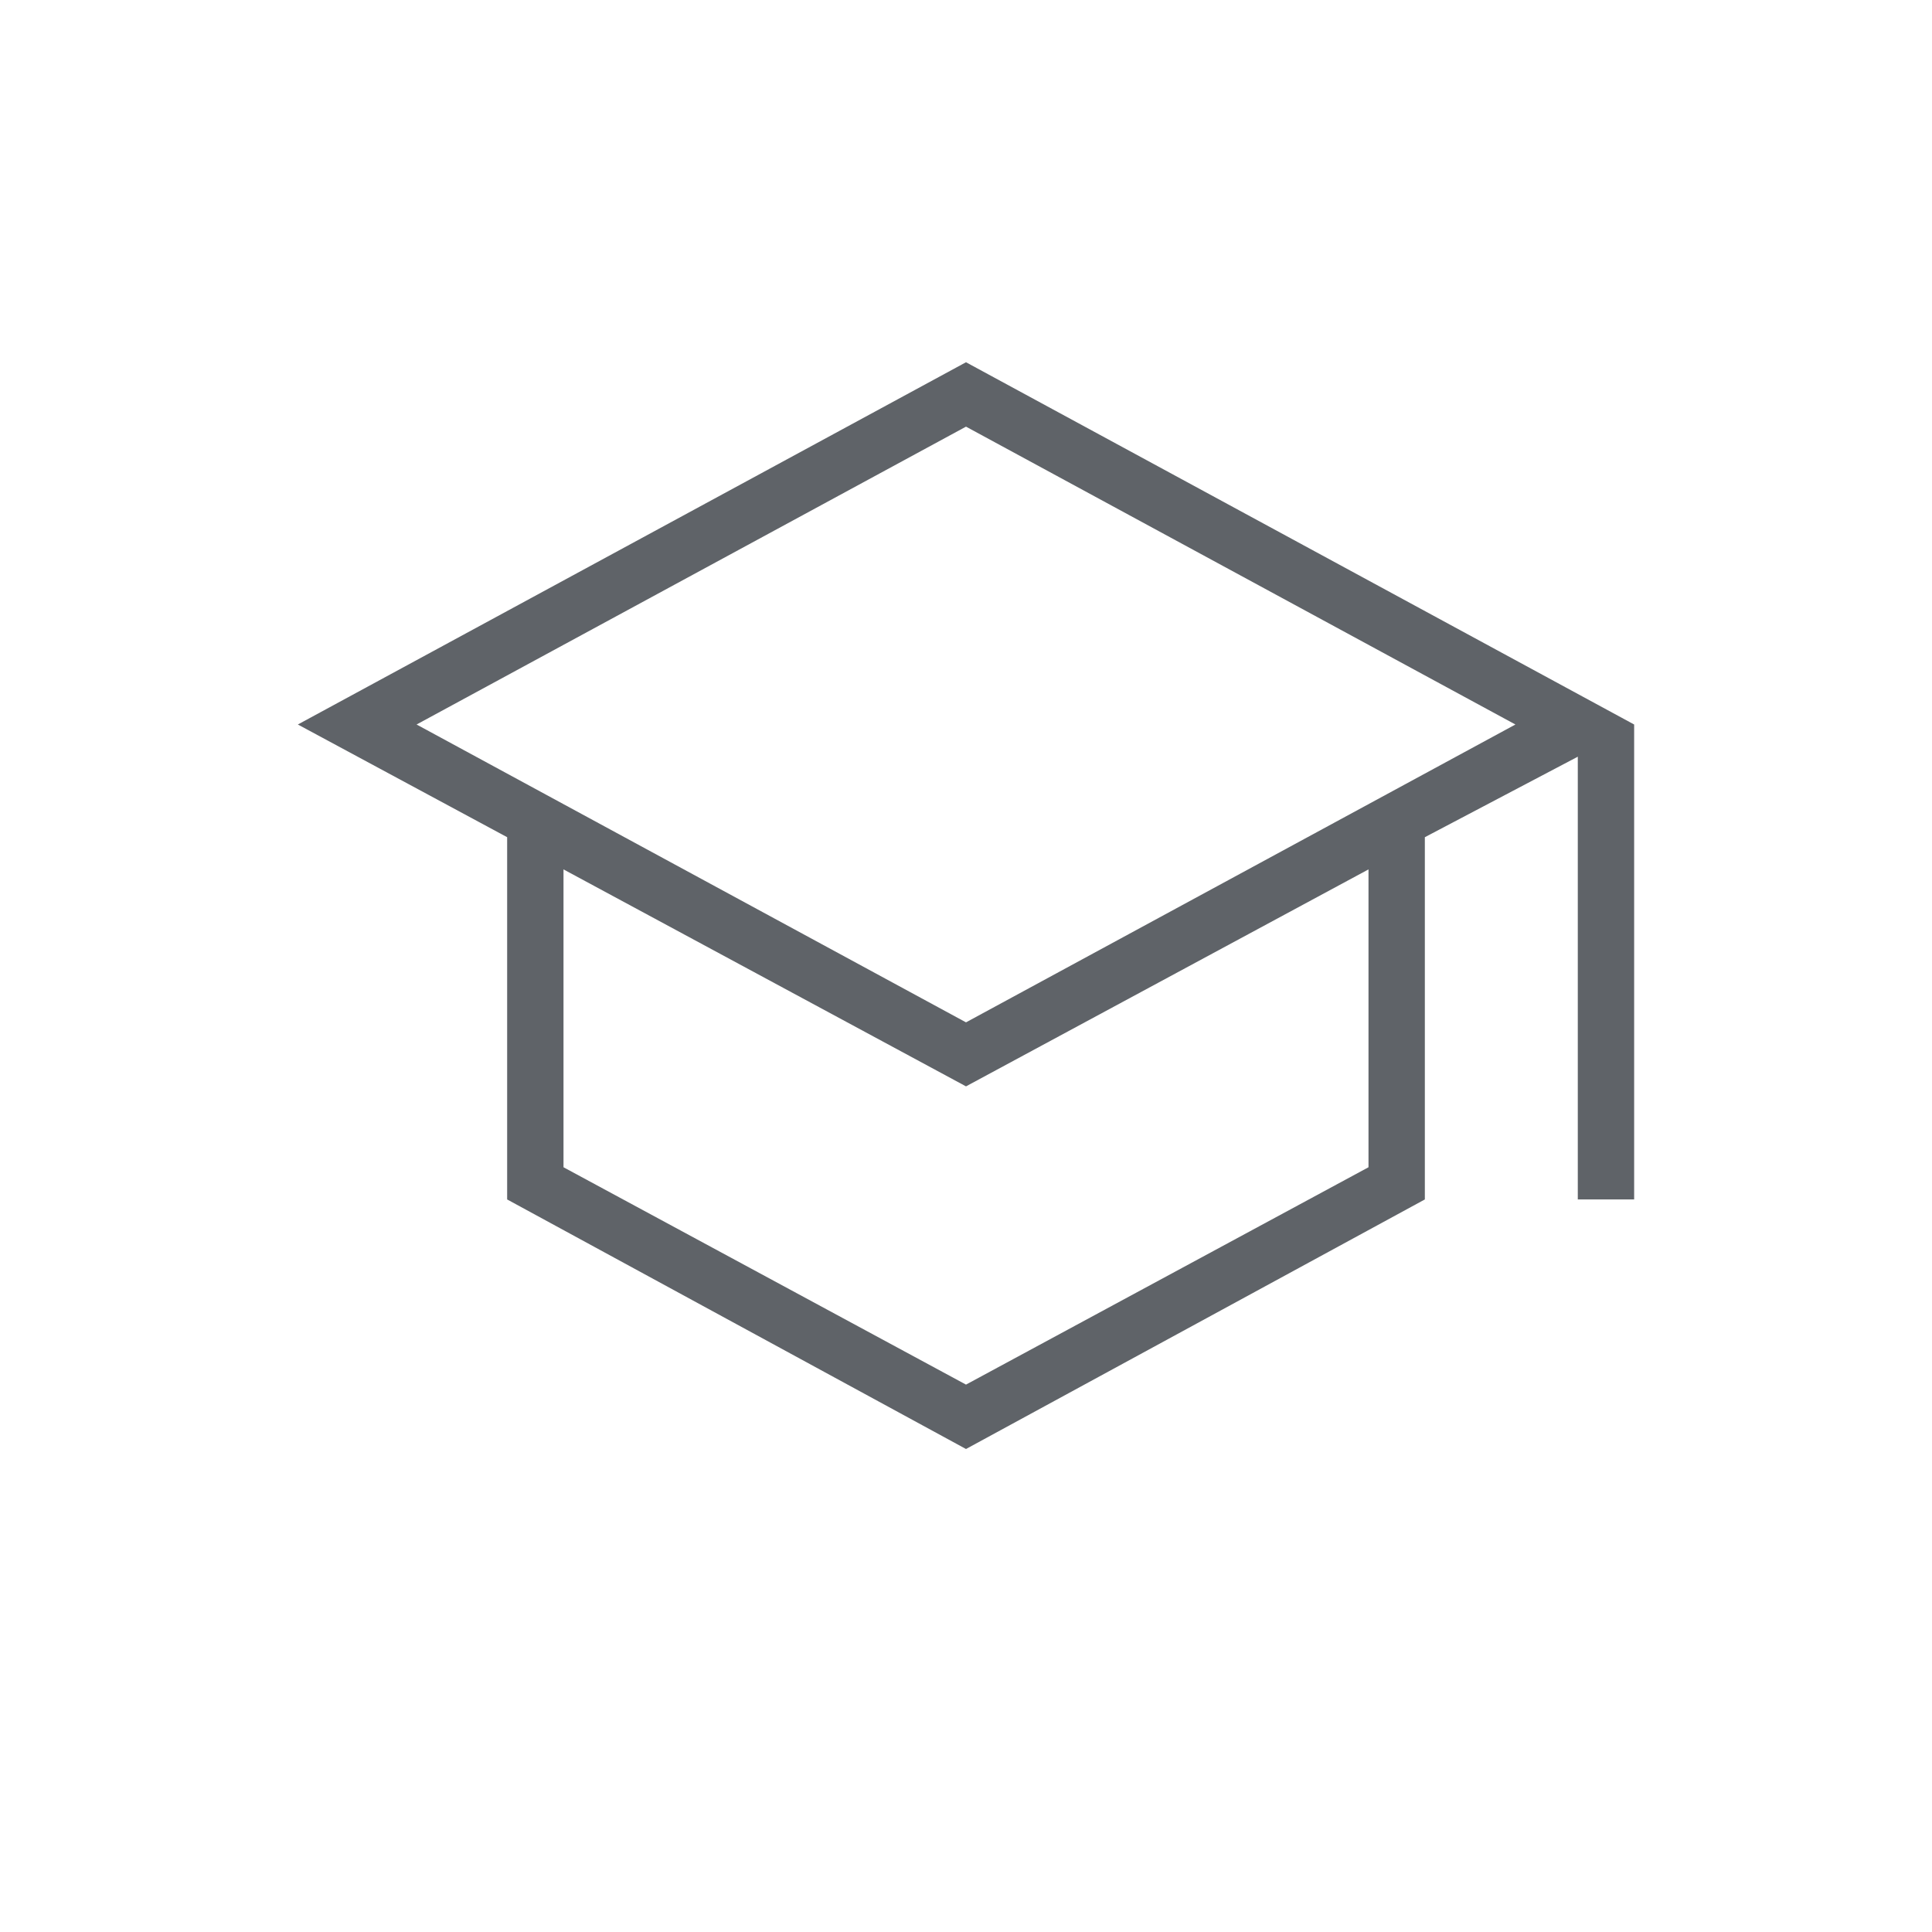 <svg xmlns="http://www.w3.org/2000/svg" height="24px" viewBox="0 -960 960 960" width="24px" fill="#5f6368"><path d="M480-240 252-364v-180l-104-56 332-180 332 180v236h-28v-220l-76 40v180L480-240Zm0-212 273-148-273-148-273 148 273 148Zm0 180 200-108v-148L480-420.19 280-528v148l200 108Zm0-180Zm0 44Zm0 0Z"/></svg>